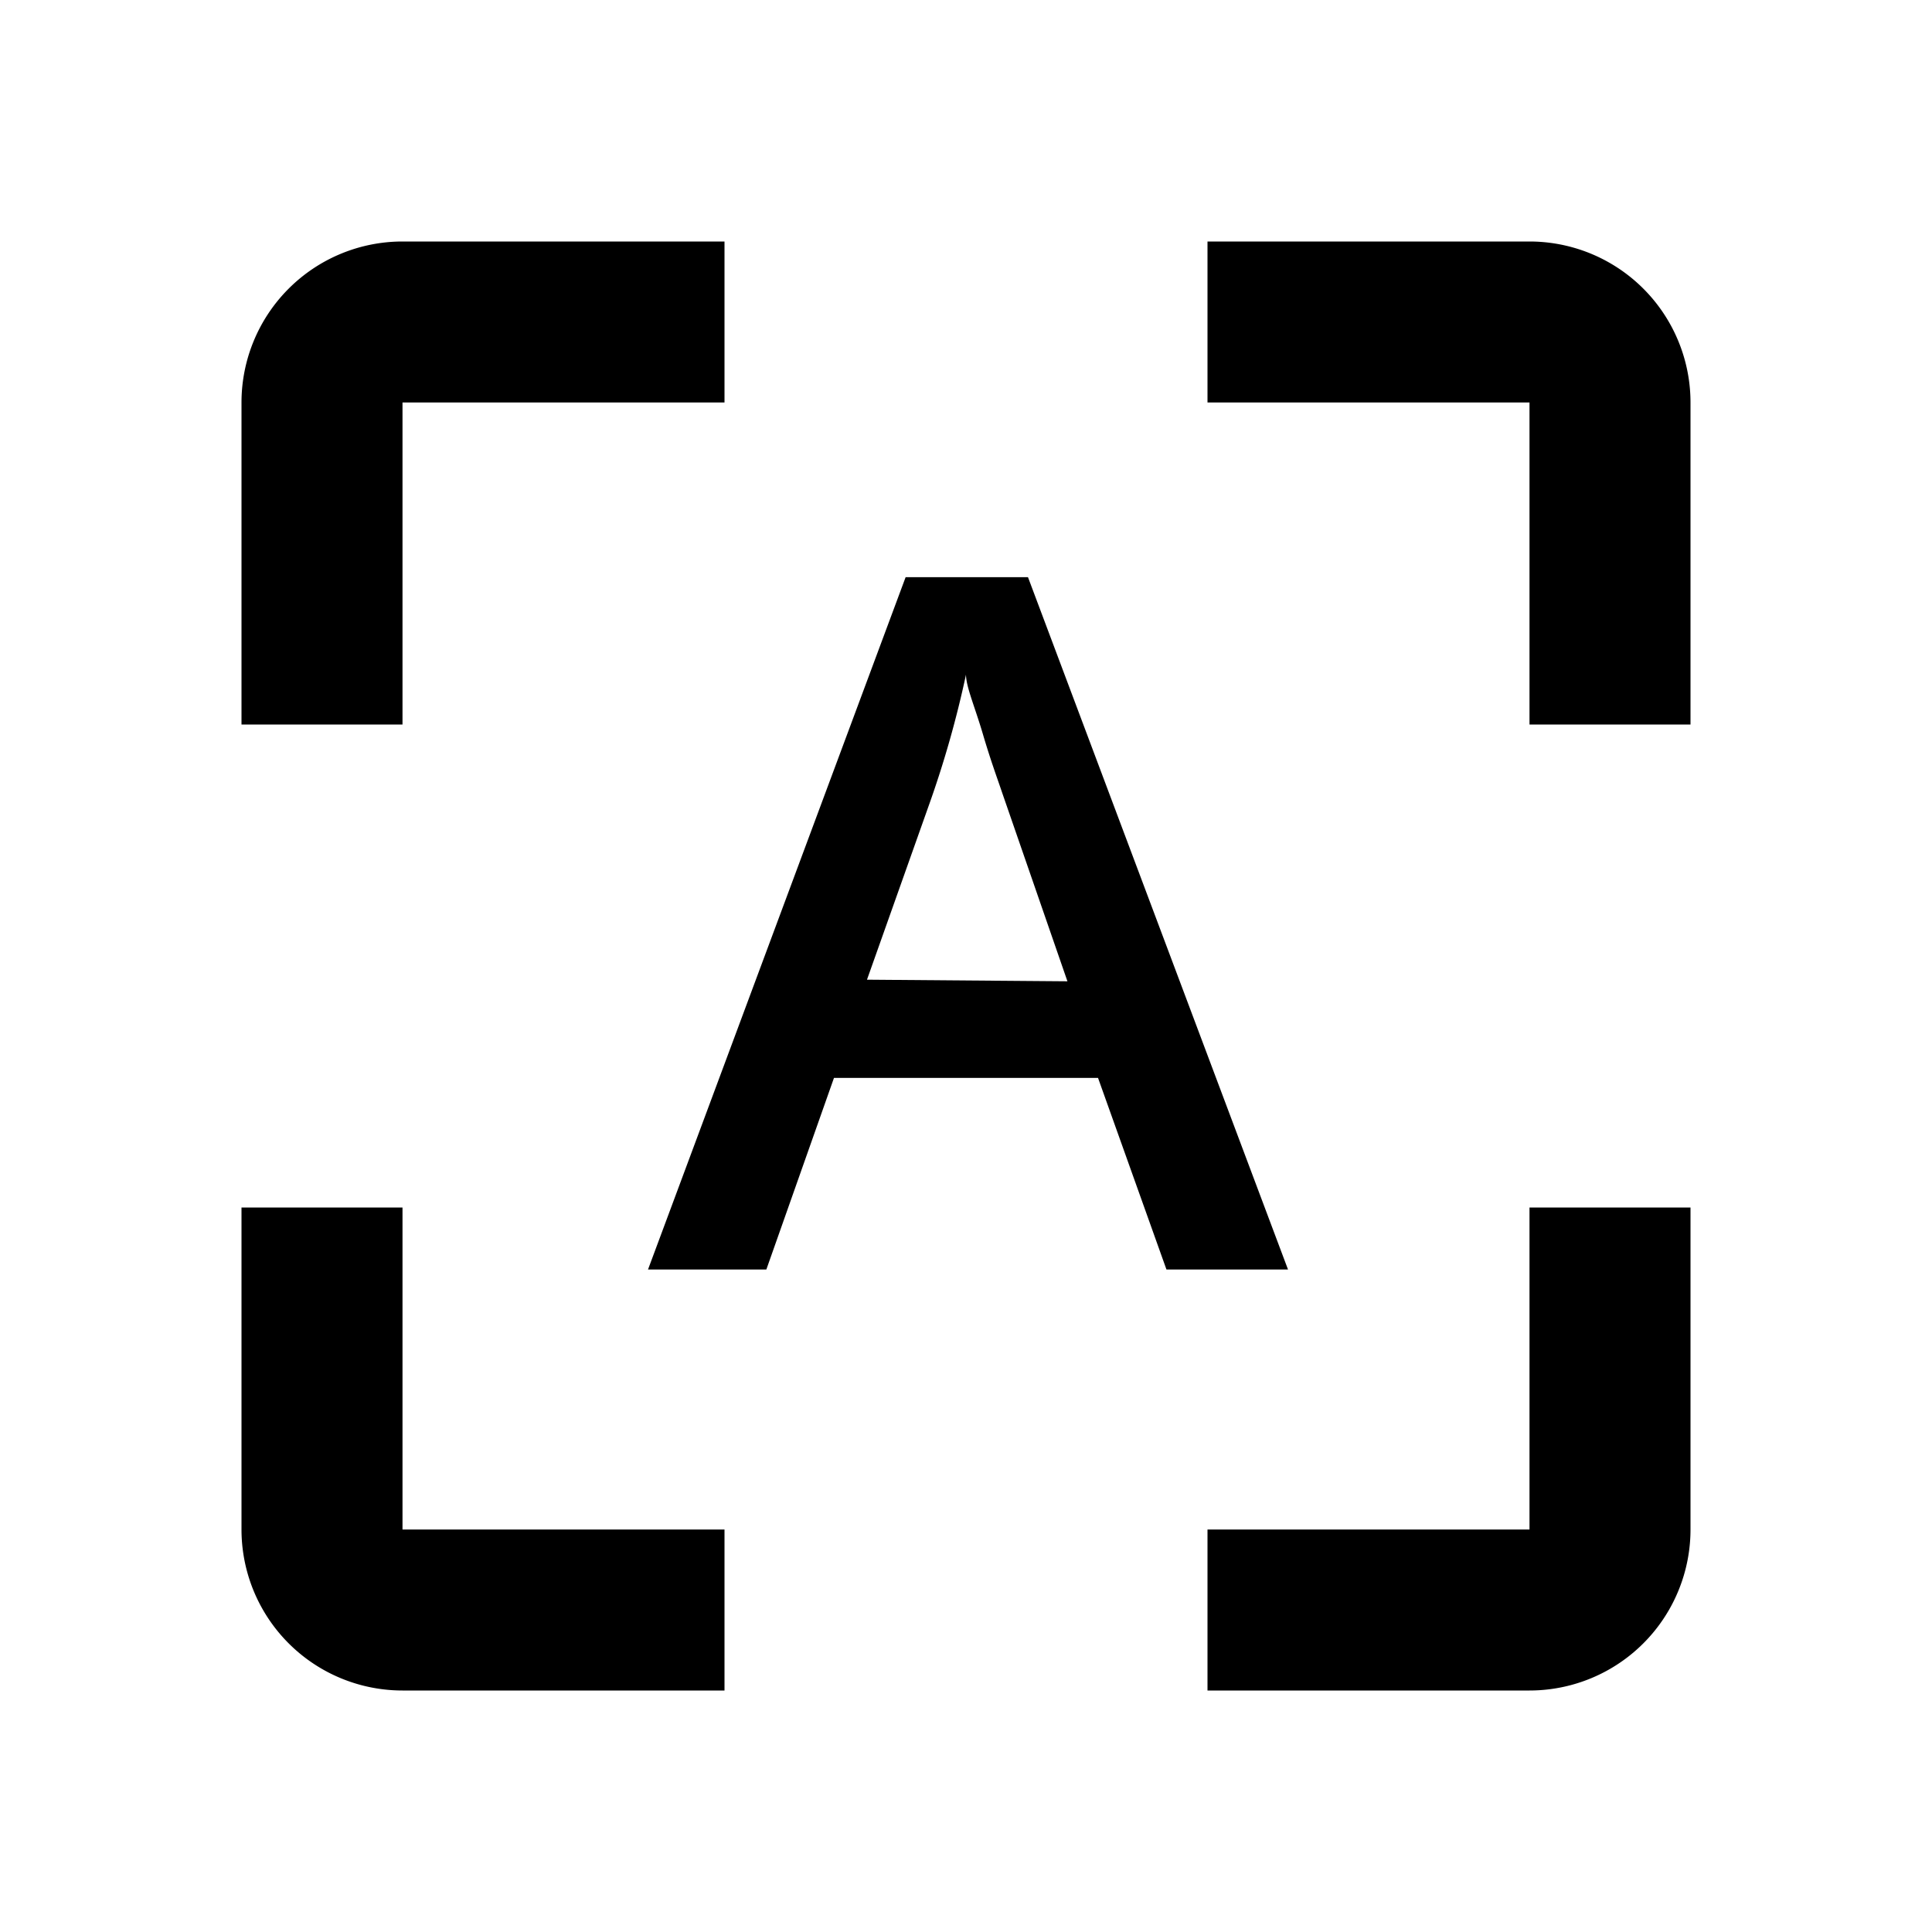 <svg xmlns="http://www.w3.org/2000/svg" viewBox="0 0 24 24">
  <path
    d="M5 15H3v4a2 2 0 002 2h4v-2H5zM5 5h4V3H5a2 2 0 00-2 2v4h2zM19 19h-4v2h4a2 2 0 002-2v-4h-2zM19 3h-4v2h4v4h2V5a2 2 0 00-2-2zM12.77 7.17h-1.52l-3.2 8.6h1.47l.84-2.38h3.28l.85 2.38H16zm-2 5l.77-2.17A12.77 12.77 0 0012 8.38c0 .15.11.4.21.74s.19.58.24.73l.81 2.34z" />
</svg>

